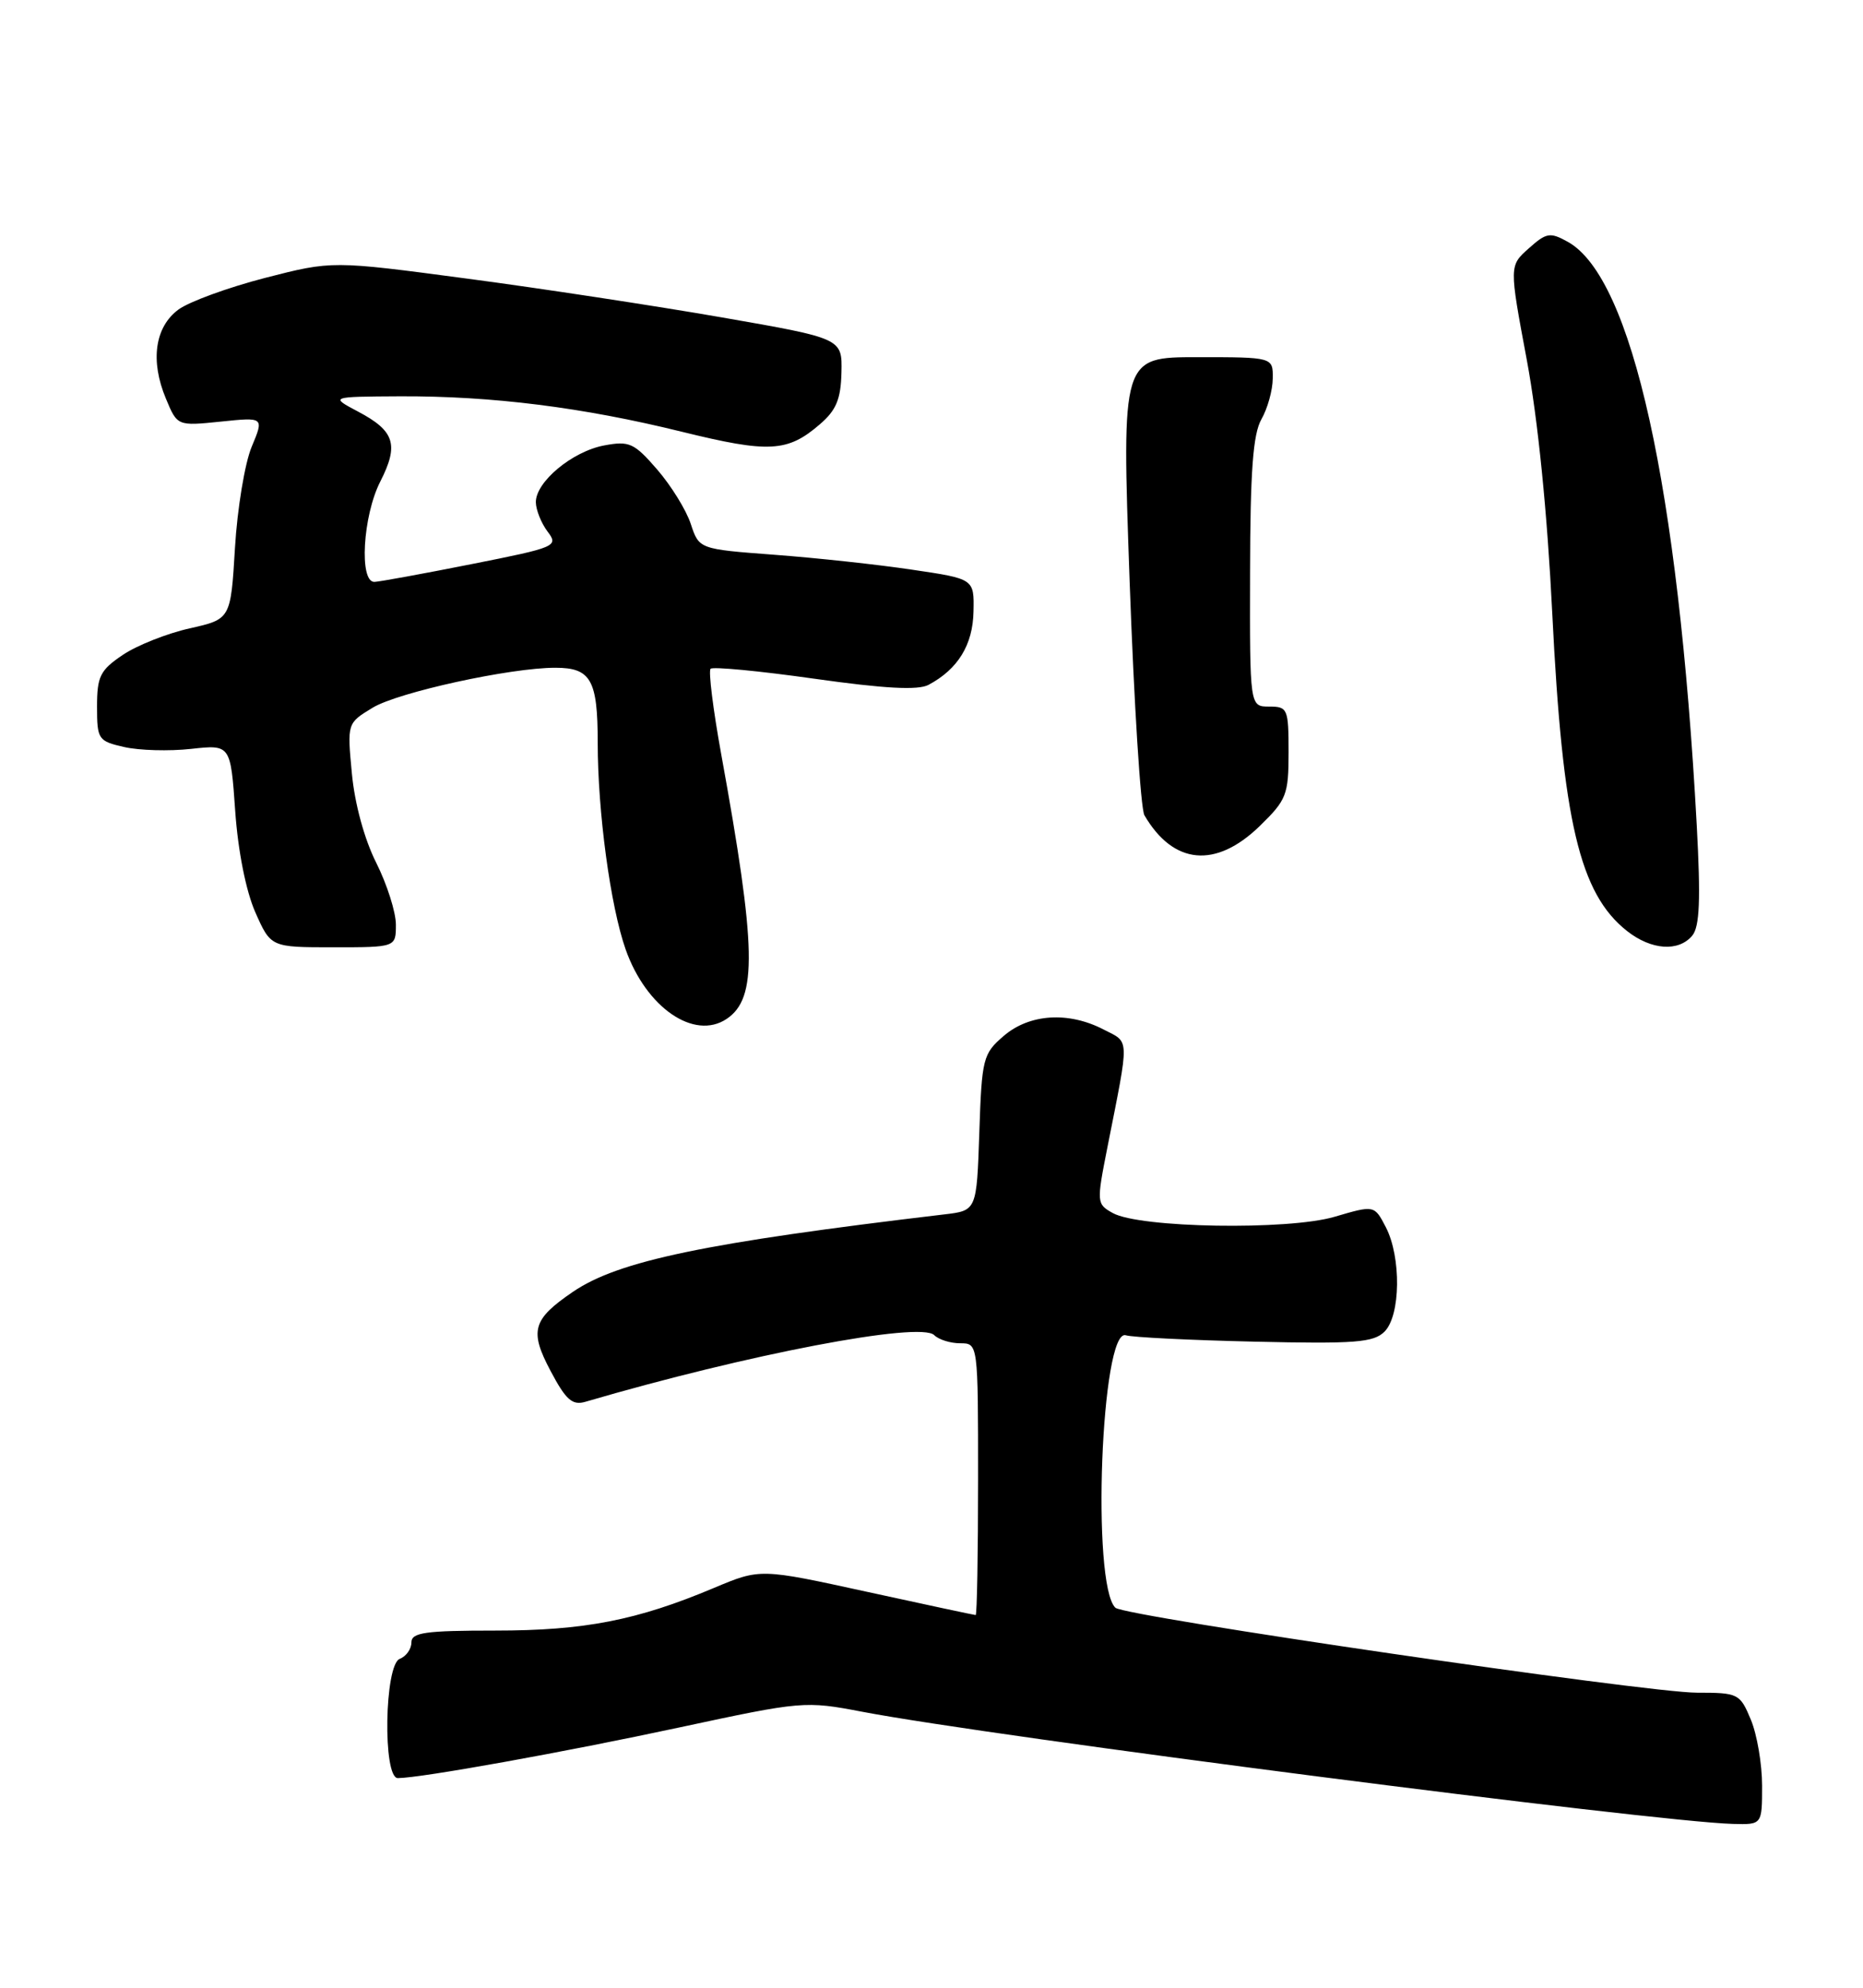 <?xml version="1.0" encoding="UTF-8" standalone="no"?>
<!DOCTYPE svg PUBLIC "-//W3C//DTD SVG 1.1//EN" "http://www.w3.org/Graphics/SVG/1.1/DTD/svg11.dtd" >
<svg xmlns="http://www.w3.org/2000/svg" xmlns:xlink="http://www.w3.org/1999/xlink" version="1.1" viewBox="0 0 240 256">
 <g >
 <path fill="currentColor"
d=" M 227.00 229.97 C 227.00 227.20 226.35 223.38 225.55 221.47 C 224.15 218.11 223.93 218.00 218.60 218.00 C 212.10 218.00 144.87 208.18 143.69 207.06 C 140.58 204.08 141.85 170.94 145.04 171.97 C 145.84 172.23 153.30 172.60 161.61 172.79 C 174.59 173.09 176.95 172.90 178.36 171.50 C 180.44 169.42 180.53 161.93 178.53 158.05 C 177.05 155.20 177.05 155.20 171.92 156.71 C 165.91 158.47 146.82 158.15 143.36 156.23 C 141.27 155.07 141.25 154.90 142.66 147.77 C 145.53 133.28 145.56 134.34 142.17 132.59 C 137.64 130.24 132.62 130.57 129.31 133.41 C 126.63 135.71 126.48 136.30 126.16 145.86 C 125.82 155.91 125.82 155.91 121.66 156.40 C 90.84 160.05 79.67 162.38 73.81 166.37 C 68.59 169.93 68.18 171.39 70.93 176.57 C 72.91 180.31 73.73 181.03 75.43 180.53 C 96.27 174.42 118.56 170.16 120.35 171.95 C 120.93 172.53 122.44 173.00 123.70 173.00 C 126.00 173.00 126.00 173.00 126.00 190.50 C 126.00 200.12 125.86 208.00 125.69 208.00 C 125.53 208.00 119.21 206.65 111.66 205.00 C 97.94 202.00 97.94 202.00 91.97 204.51 C 82.06 208.68 75.30 210.00 63.79 210.00 C 54.77 210.00 53.00 210.25 53.00 211.53 C 53.00 212.37 52.33 213.32 51.50 213.64 C 49.52 214.40 49.29 229.00 51.25 229.00 C 54.20 228.99 72.70 225.66 87.55 222.47 C 103.33 219.08 103.73 219.05 111.05 220.45 C 127.74 223.64 213.02 234.62 223.25 234.90 C 227.00 235.00 227.00 235.00 227.00 229.97 Z  M 93.60 131.23 C 97.59 128.57 97.46 122.13 92.90 97.08 C 91.86 91.35 91.25 86.42 91.54 86.13 C 91.83 85.84 97.84 86.41 104.89 87.41 C 113.95 88.69 118.28 88.92 119.62 88.20 C 123.41 86.18 125.33 83.05 125.41 78.76 C 125.50 74.55 125.50 74.55 117.50 73.37 C 113.10 72.71 105.13 71.85 99.78 71.45 C 90.06 70.72 90.06 70.72 88.99 67.48 C 88.41 65.70 86.46 62.55 84.67 60.48 C 81.69 57.04 81.08 56.76 77.82 57.37 C 73.70 58.15 68.99 62.08 69.03 64.70 C 69.05 65.69 69.73 67.38 70.54 68.46 C 71.98 70.35 71.65 70.49 60.76 72.65 C 54.57 73.88 48.94 74.91 48.25 74.94 C 46.24 75.04 46.73 66.44 48.99 62.02 C 51.41 57.27 50.85 55.50 46.13 53.01 C 42.50 51.09 42.50 51.09 51.53 51.04 C 63.37 50.99 75.11 52.46 87.86 55.61 C 99.04 58.36 101.45 58.24 105.60 54.66 C 107.73 52.84 108.32 51.41 108.40 47.96 C 108.50 43.58 108.50 43.58 93.00 40.88 C 84.47 39.40 69.69 37.14 60.15 35.88 C 42.79 33.57 42.79 33.57 34.15 35.79 C 29.39 37.02 24.38 38.85 23.00 39.86 C 19.95 42.10 19.33 46.46 21.37 51.33 C 22.84 54.87 22.84 54.87 28.43 54.30 C 34.02 53.72 34.02 53.72 32.42 57.55 C 31.54 59.65 30.57 65.51 30.27 70.56 C 29.72 79.74 29.72 79.74 24.42 80.93 C 21.51 81.58 17.63 83.12 15.81 84.35 C 12.90 86.31 12.50 87.11 12.50 91.00 C 12.50 95.23 12.65 95.45 16.00 96.21 C 17.93 96.65 21.79 96.76 24.60 96.45 C 29.70 95.89 29.70 95.89 30.30 104.44 C 30.66 109.61 31.69 114.77 32.89 117.49 C 34.89 122.00 34.89 122.00 42.94 122.00 C 51.00 122.00 51.00 122.00 51.00 119.08 C 51.00 117.48 49.86 113.89 48.47 111.12 C 46.94 108.09 45.69 103.49 45.33 99.61 C 44.72 93.14 44.72 93.14 48.00 91.15 C 51.26 89.16 65.76 85.99 71.55 86.00 C 76.12 86.00 77.00 87.56 77.00 95.63 C 77.00 104.59 78.64 116.72 80.60 122.28 C 83.24 129.76 89.42 134.02 93.60 131.23 Z  M 218.01 120.49 C 218.96 119.34 219.10 115.84 218.58 106.24 C 216.21 62.69 210.26 35.76 201.98 31.15 C 199.69 29.88 199.22 29.95 196.94 31.99 C 194.42 34.23 194.42 34.23 196.69 46.36 C 198.12 54.02 199.33 66.06 199.97 79.00 C 201.30 105.82 203.49 115.09 209.61 119.91 C 212.74 122.37 216.25 122.61 218.01 120.49 Z  M 162.28 106.39 C 165.74 103.02 166.00 102.37 166.00 96.89 C 166.00 91.27 165.88 91.00 163.50 91.00 C 161.00 91.00 161.00 91.00 161.04 73.75 C 161.06 60.68 161.42 55.89 162.50 54.00 C 163.29 52.62 163.95 50.26 163.96 48.75 C 164.00 46.00 164.00 46.00 154.25 46.00 C 144.50 46.00 144.50 46.00 145.52 74.75 C 146.09 90.56 146.94 104.17 147.43 105.00 C 151.16 111.38 156.61 111.89 162.28 106.39 Z "/>
</g>
</svg>
